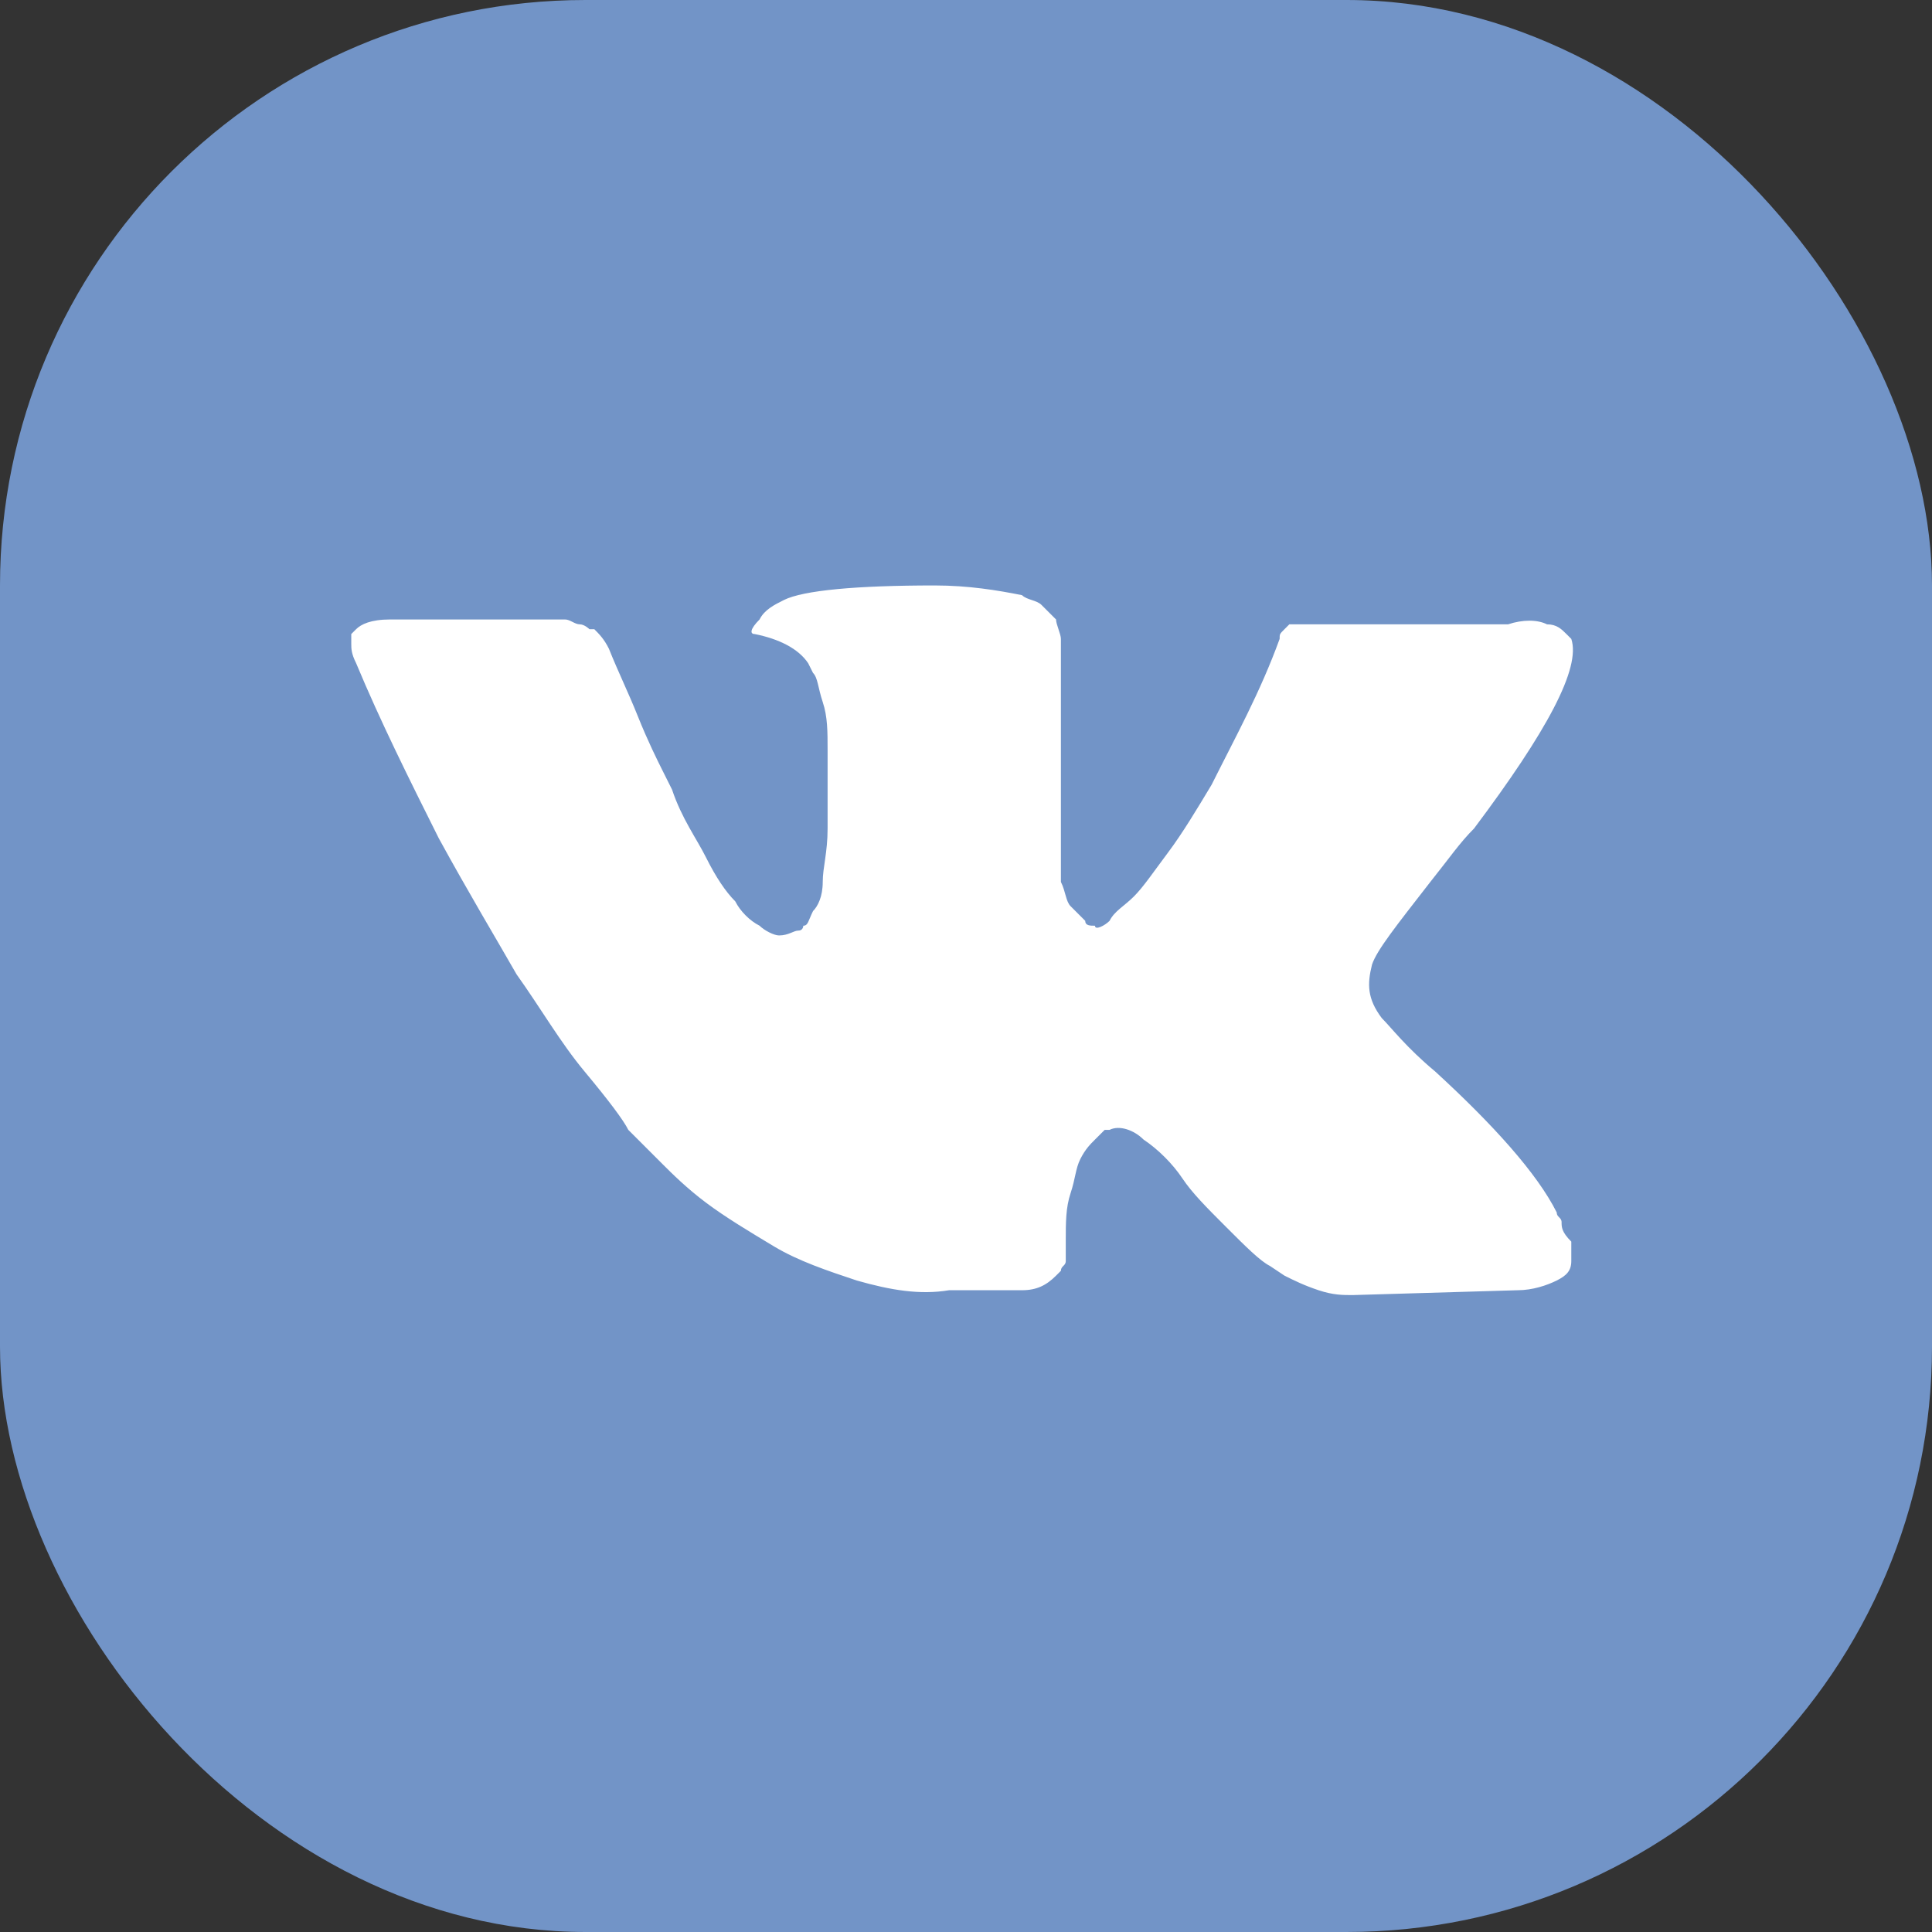 <svg width="33" height="33" viewBox="0 0 33 33" fill="none" xmlns="http://www.w3.org/2000/svg">
<rect x="0" y="0" width="33" height="33" fill="#333333" stroke="none"/>
<rect width="33" height="33" rx="10" fill="#7294C7"/>
<path d="M26.673 20.876C26.673 20.793 26.59 20.793 26.59 20.71C26.258 20.046 25.51 19.215 24.514 18.302C24.016 17.887 23.767 17.555 23.601 17.389C23.352 17.057 23.352 16.808 23.435 16.476C23.518 16.227 23.85 15.812 24.431 15.064C24.763 14.649 24.929 14.4 25.178 14.151C26.424 12.491 27.005 11.411 26.839 10.913L26.756 10.83C26.673 10.747 26.59 10.664 26.424 10.664C26.258 10.581 26.009 10.581 25.759 10.664H22.605C22.522 10.664 22.522 10.664 22.355 10.664C22.273 10.664 22.189 10.664 22.189 10.664H22.107H22.023L21.94 10.747C21.857 10.83 21.857 10.83 21.857 10.913C21.525 11.826 21.11 12.574 20.695 13.404C20.446 13.819 20.197 14.234 19.948 14.566C19.699 14.898 19.533 15.147 19.367 15.313C19.201 15.479 19.035 15.562 18.952 15.729C18.869 15.812 18.703 15.895 18.703 15.812C18.619 15.812 18.537 15.812 18.537 15.729C18.453 15.646 18.37 15.562 18.287 15.479C18.204 15.396 18.204 15.23 18.121 15.064C18.121 14.898 18.121 14.732 18.121 14.649C18.121 14.566 18.121 14.317 18.121 14.151C18.121 13.902 18.121 13.736 18.121 13.653C18.121 13.404 18.121 13.072 18.121 12.74C18.121 12.408 18.121 12.159 18.121 11.992C18.121 11.826 18.121 11.577 18.121 11.411C18.121 11.162 18.121 10.996 18.121 10.913C18.121 10.83 18.038 10.664 18.038 10.581C17.955 10.498 17.872 10.415 17.789 10.332C17.706 10.249 17.54 10.249 17.457 10.166C17.042 10.083 16.544 10 15.963 10C14.634 10 13.721 10.083 13.389 10.249C13.223 10.332 13.057 10.415 12.974 10.581C12.808 10.747 12.808 10.83 12.891 10.83C13.306 10.913 13.638 11.079 13.804 11.328L13.887 11.494C13.97 11.577 13.97 11.743 14.053 11.992C14.136 12.242 14.136 12.491 14.136 12.823C14.136 13.321 14.136 13.819 14.136 14.151C14.136 14.566 14.053 14.815 14.053 15.064C14.053 15.313 13.97 15.479 13.887 15.562C13.804 15.729 13.804 15.812 13.721 15.812C13.721 15.812 13.721 15.895 13.638 15.895C13.555 15.895 13.472 15.978 13.306 15.978C13.223 15.978 13.057 15.895 12.974 15.812C12.808 15.729 12.642 15.562 12.559 15.396C12.393 15.23 12.227 14.981 12.061 14.649C11.895 14.317 11.646 13.985 11.479 13.487L11.313 13.155C11.23 12.989 11.064 12.657 10.898 12.242C10.732 11.826 10.566 11.494 10.4 11.079C10.317 10.913 10.234 10.83 10.151 10.747H10.068C10.068 10.747 9.985 10.664 9.902 10.664C9.819 10.664 9.736 10.581 9.653 10.581H6.664C6.332 10.581 6.166 10.664 6.083 10.747L6 10.83C6 10.83 6 10.913 6 10.996C6 11.079 6 11.162 6.083 11.328C6.498 12.325 6.996 13.321 7.494 14.317C7.993 15.23 8.491 16.061 8.823 16.642C9.238 17.223 9.57 17.804 9.985 18.302C10.4 18.8 10.649 19.133 10.732 19.299C10.898 19.465 10.981 19.548 11.064 19.631L11.313 19.88C11.479 20.046 11.729 20.295 12.061 20.544C12.393 20.793 12.808 21.042 13.223 21.291C13.638 21.54 14.136 21.706 14.634 21.872C15.216 22.038 15.714 22.121 16.212 22.038H17.457C17.706 22.038 17.872 21.955 18.038 21.789L18.121 21.706C18.121 21.623 18.204 21.623 18.204 21.54C18.204 21.457 18.204 21.374 18.204 21.208C18.204 20.876 18.204 20.627 18.287 20.378C18.37 20.129 18.37 19.963 18.453 19.797C18.537 19.631 18.619 19.548 18.703 19.465C18.785 19.382 18.869 19.299 18.869 19.299H18.952C19.118 19.215 19.367 19.299 19.533 19.465C19.782 19.631 20.031 19.88 20.197 20.129C20.363 20.378 20.612 20.627 20.944 20.959C21.276 21.291 21.525 21.54 21.691 21.623L21.94 21.789C22.106 21.872 22.273 21.955 22.522 22.038C22.771 22.121 22.937 22.121 23.103 22.121L25.925 22.038C26.175 22.038 26.424 21.955 26.59 21.872C26.756 21.789 26.839 21.706 26.839 21.54C26.839 21.457 26.839 21.291 26.839 21.208C26.673 21.042 26.673 20.959 26.673 20.876Z" fill="white"/>
</svg>
